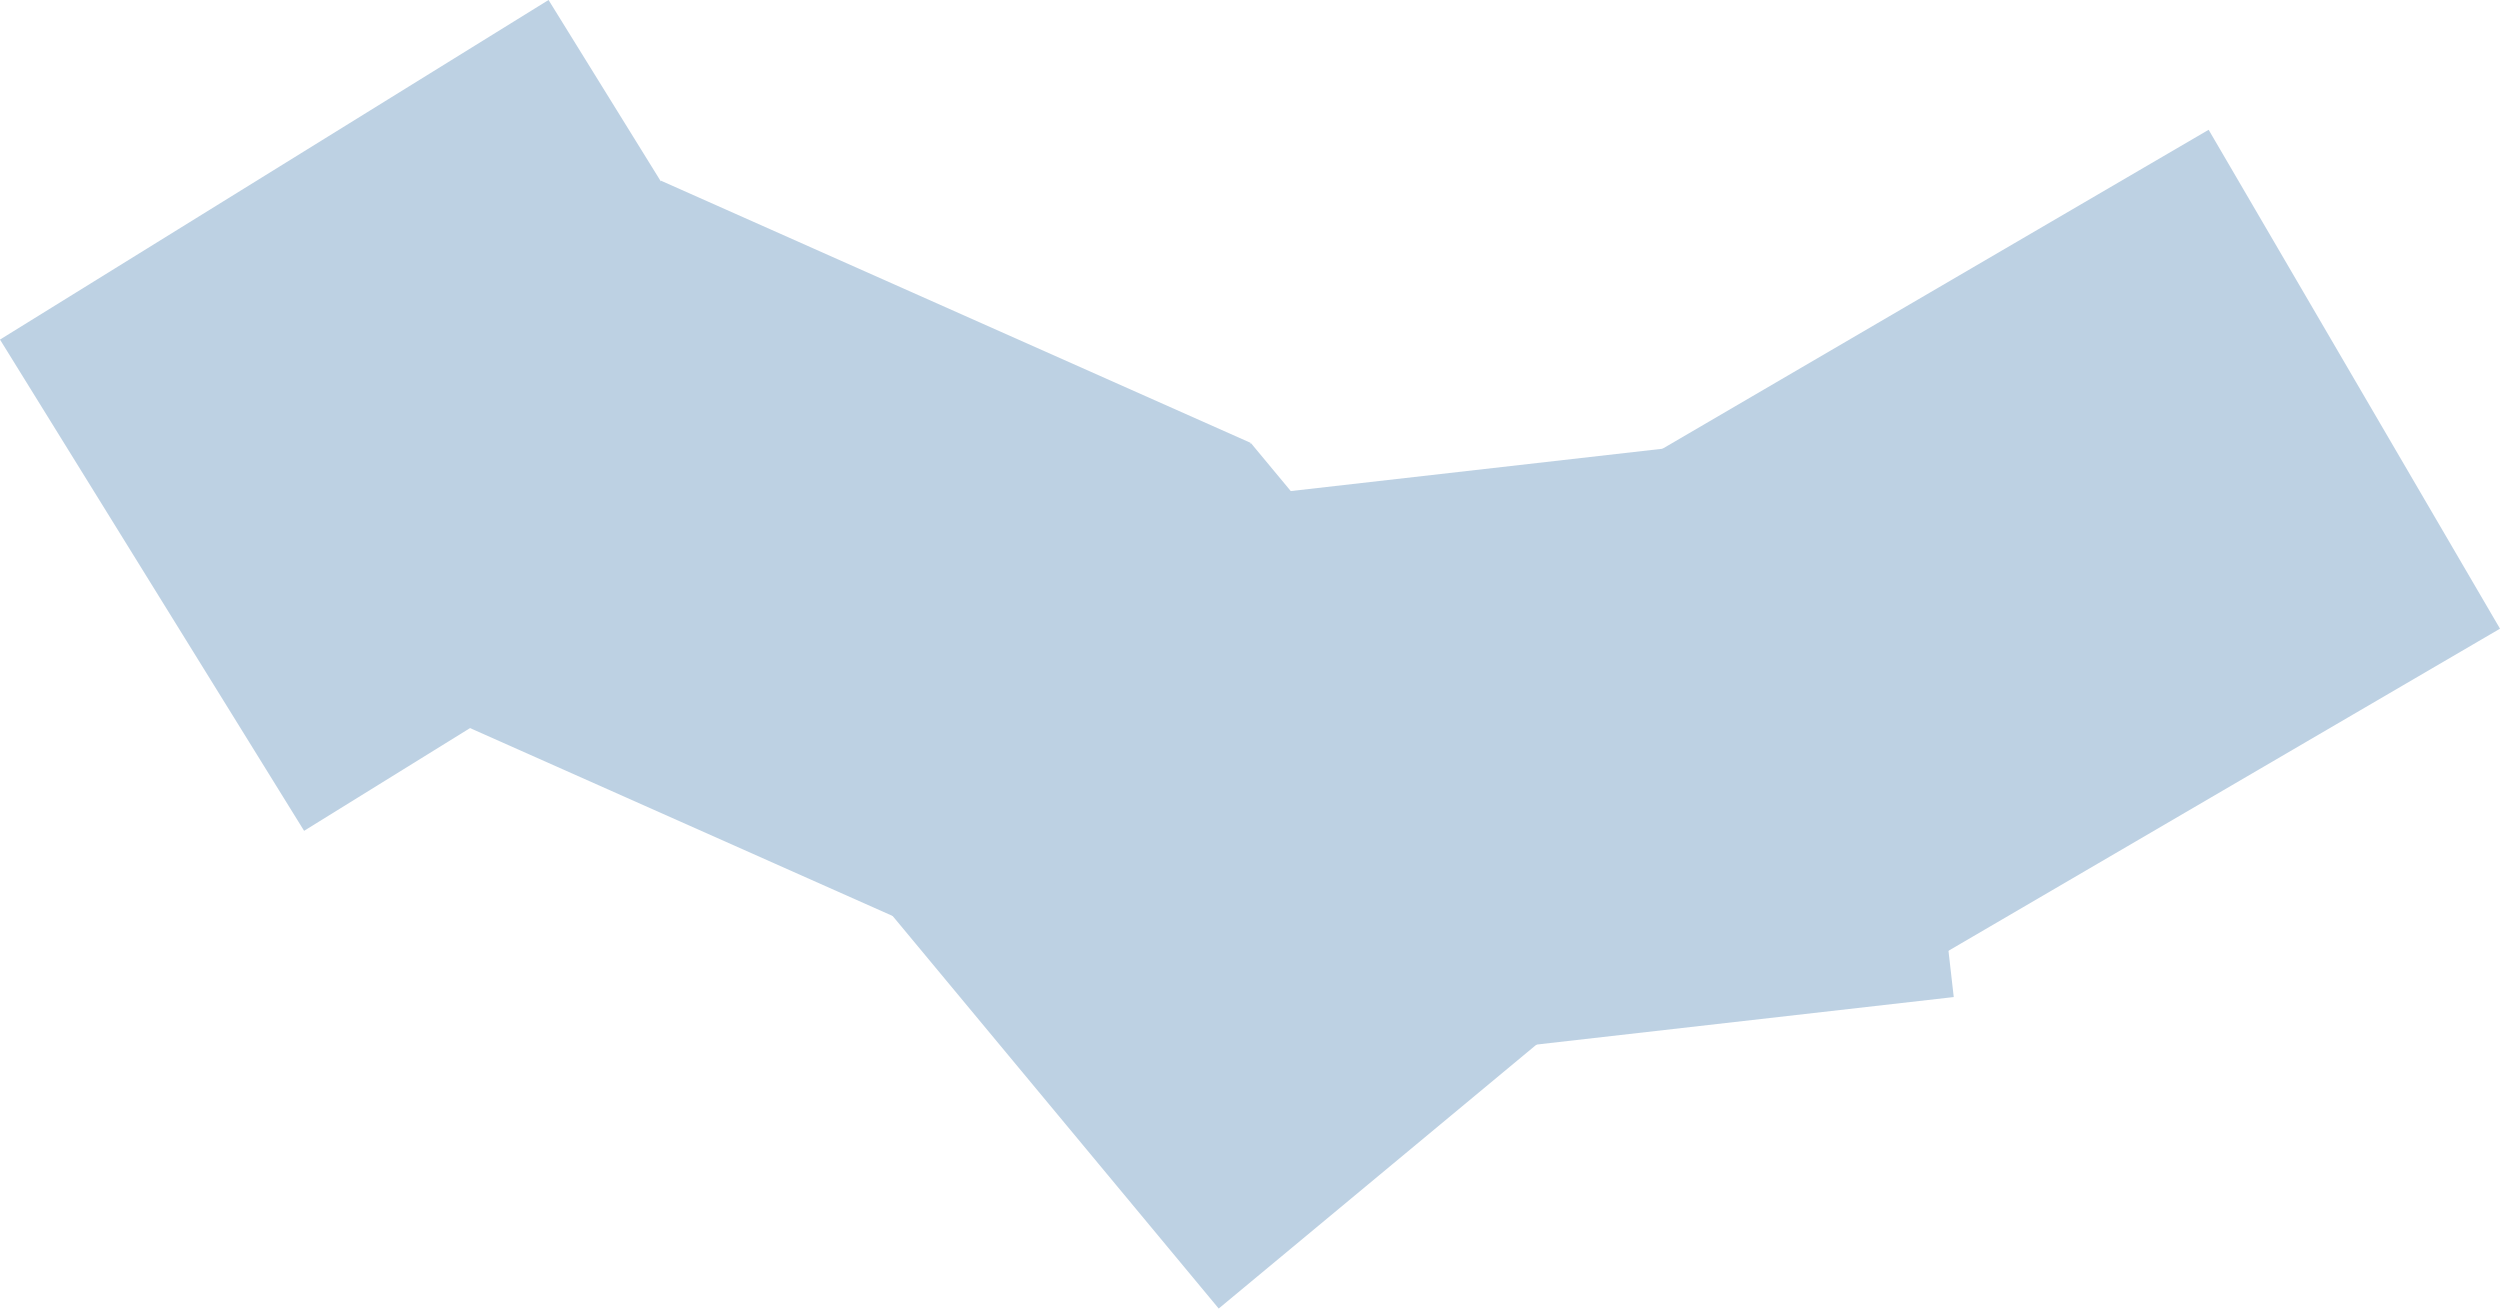 <svg version="1.1" xmlns="http://www.w3.org/2000/svg" xmlns:xlink="http://www.w3.org/1999/xlink" width="973.057" height="509.309" viewBox="0,0,973.057,509.309"><g transform="translate(178.709,-126.5)"><g fill="#bdd1e3" stroke="none" stroke-width="0" stroke-miterlimit="10"><path d="M-60.347,449.873l-118.363,-191.201l213.508,-132.172l118.363,191.201z"/><path d="M135.196,442.646l172.982,-143.683l160.446,193.164l-172.982,143.683z"/><path d="M577.511,497.834l-113.405,-194.183l216.837,-126.636l113.405,194.183z"/><path d="M332.234,542.985l-25.439,-223.429l249.496,-28.407l25.439,223.429z"/><path d="M-12.774,402.322l91.355,-205.479l229.452,102.013l-91.355,205.479z"/></g></g></svg><!--rotationCenter:498.70923500000004:53.49957141113288-->